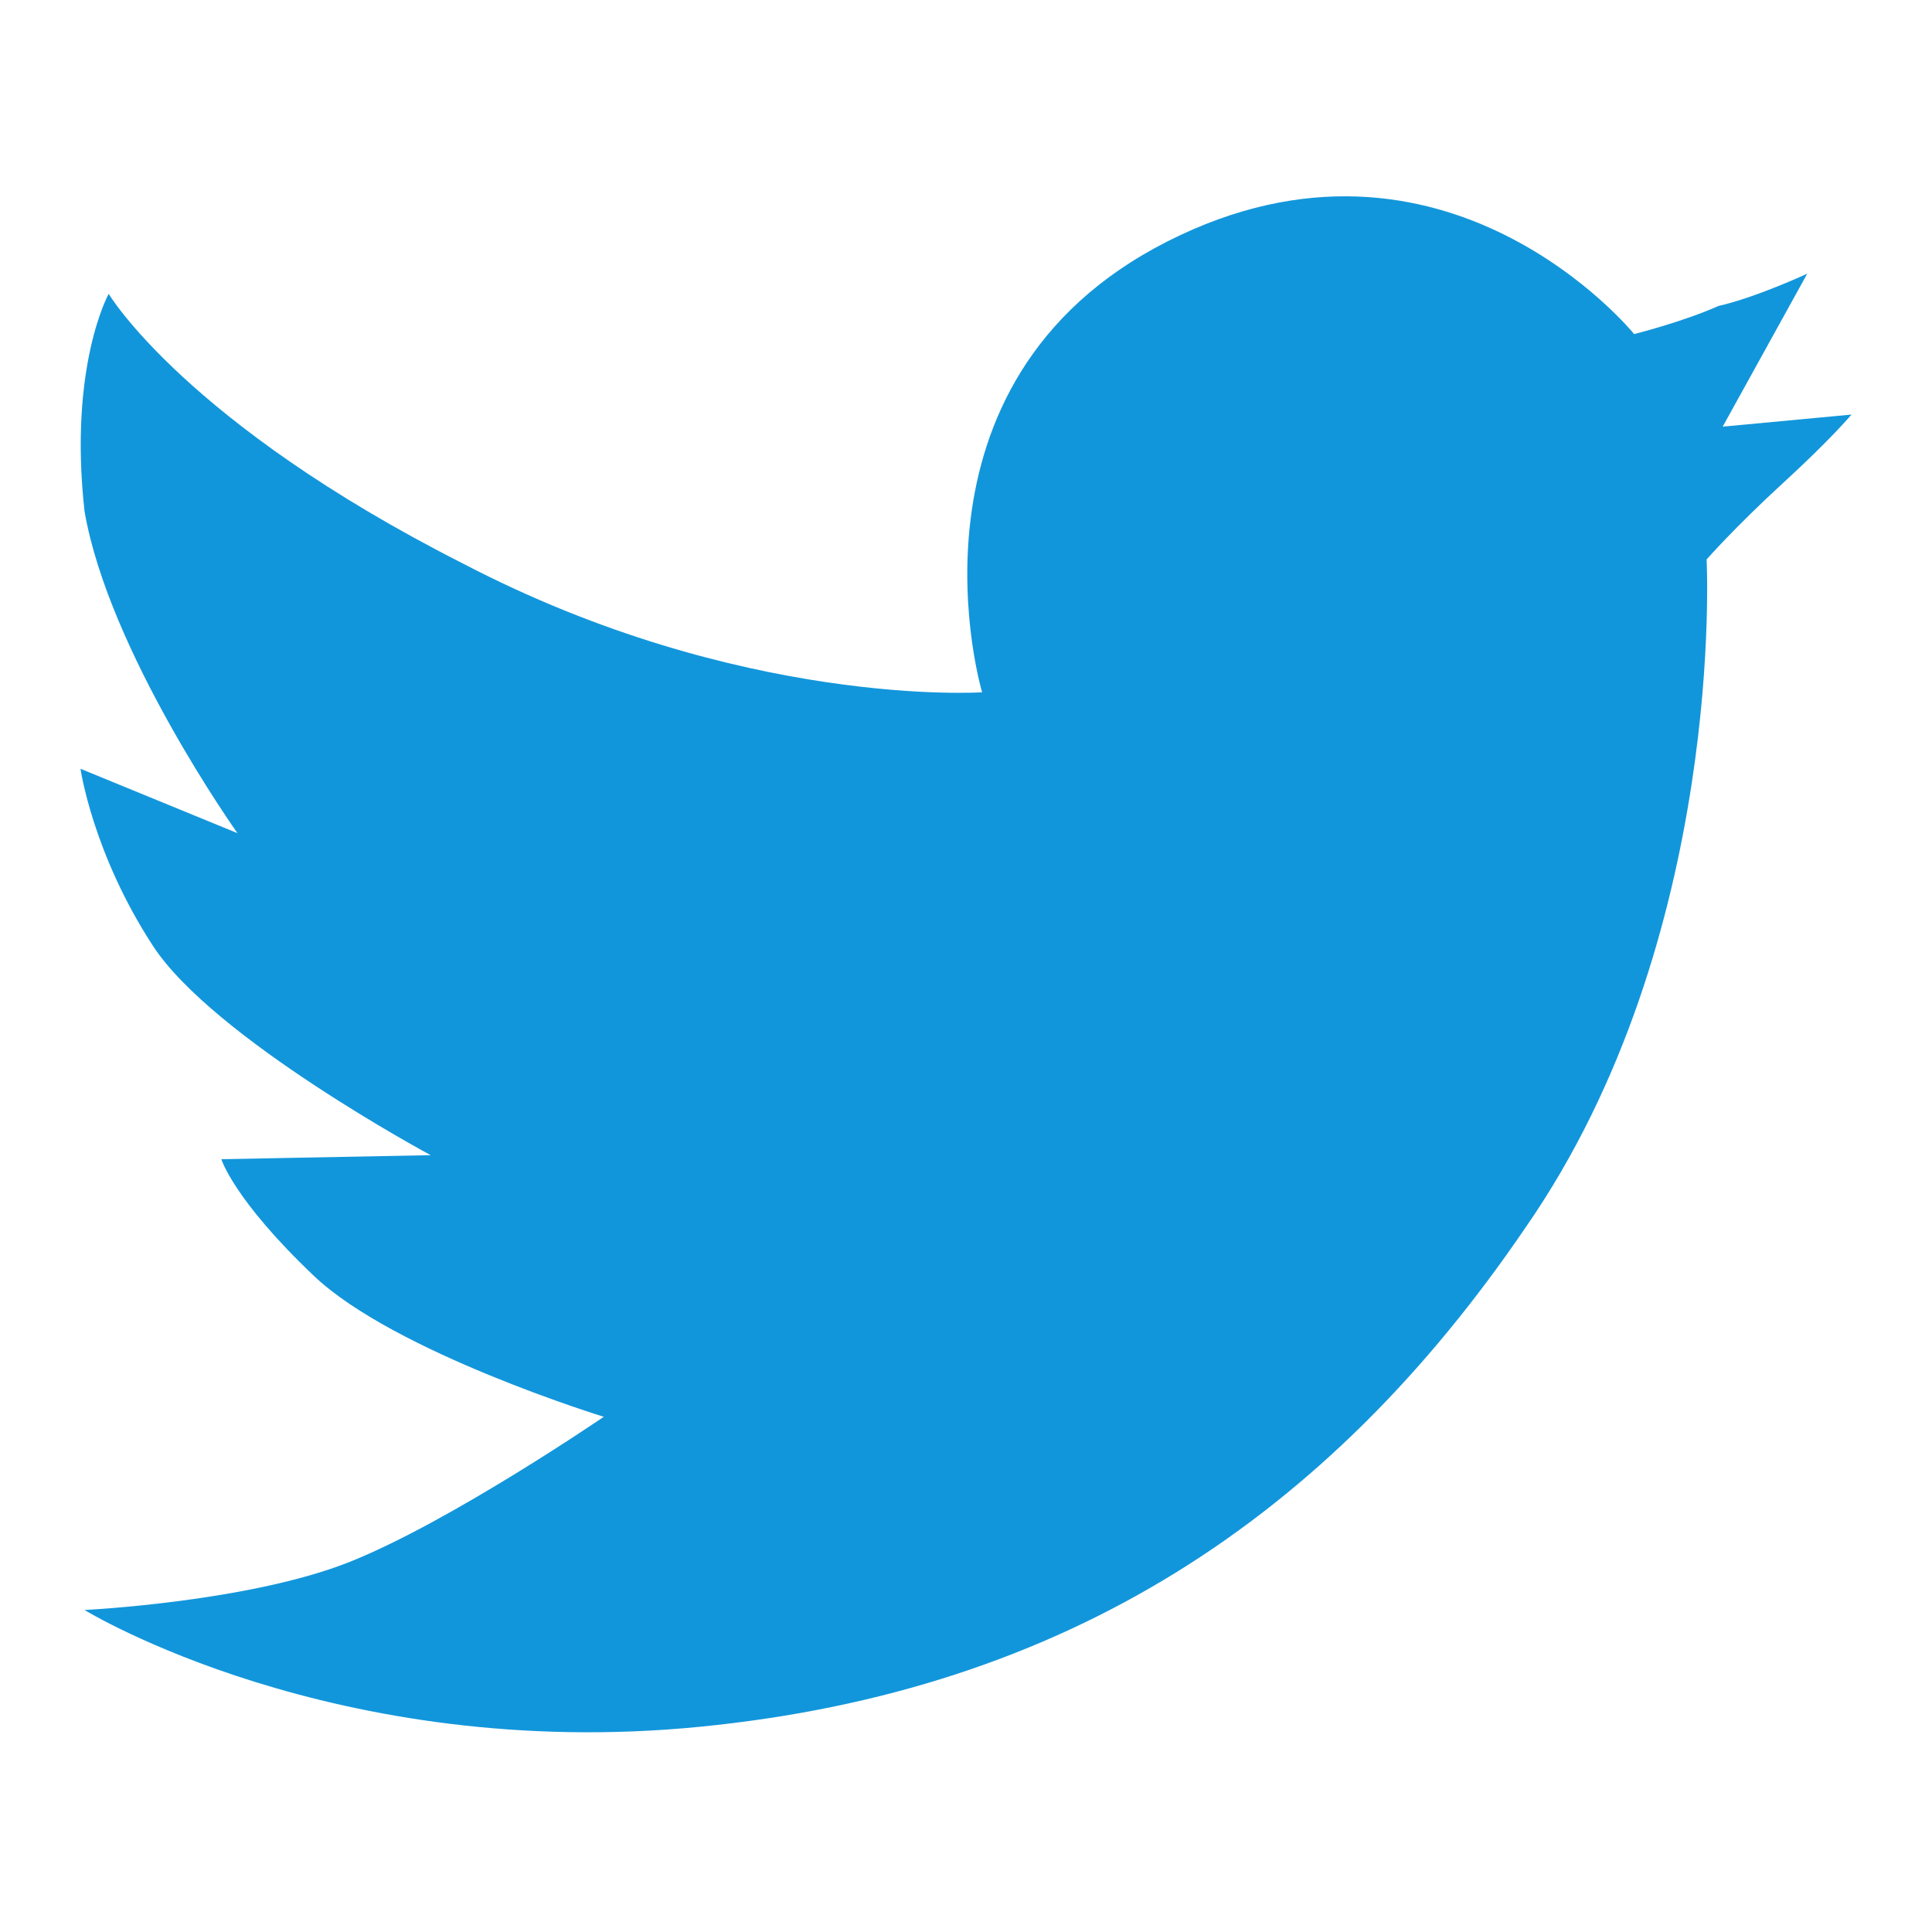 <?xml version="1.0" standalone="no"?><!DOCTYPE svg PUBLIC "-//W3C//DTD SVG 1.1//EN" "http://www.w3.org/Graphics/SVG/1.1/DTD/svg11.dtd"><svg t="1591716337987" class="icon" viewBox="0 0 1024 1024" version="1.1" xmlns="http://www.w3.org/2000/svg" p-id="559" width="32" height="32" xmlns:xlink="http://www.w3.org/1999/xlink"><defs><style type="text/css"></style></defs><path d="M245.333 298.667c147.2 76.8 275.2 68.266 275.2 68.266S471.467 202.667 618.667 128s247.466 49.067 247.466 49.067 25.6-6.4 44.8-14.934c19.2-4.266 46.934-17.066 46.934-17.066l-44.8 81.066 68.266-6.4s-10.666 12.8-36.266 36.267-40.534 40.533-40.534 40.533 10.667 200.534-96 354.134C704 804.267 565.333 896 371.2 915.2c-194.133 19.2-326.4-61.867-326.4-61.867s87.467-4.266 140.8-25.6 134.4-76.8 134.4-76.8-110.933-34.133-153.6-74.666-49.067-61.867-49.067-61.867l110.934-2.133s-115.2-61.867-147.2-110.934-38.4-93.866-38.4-93.866l83.2 34.133S57.6 345.6 44.8 270.933c-8.533-76.8 12.8-115.2 12.8-115.2S98.133 224 245.333 298.667z" p-id="560" fill="#1296db"></path></svg>